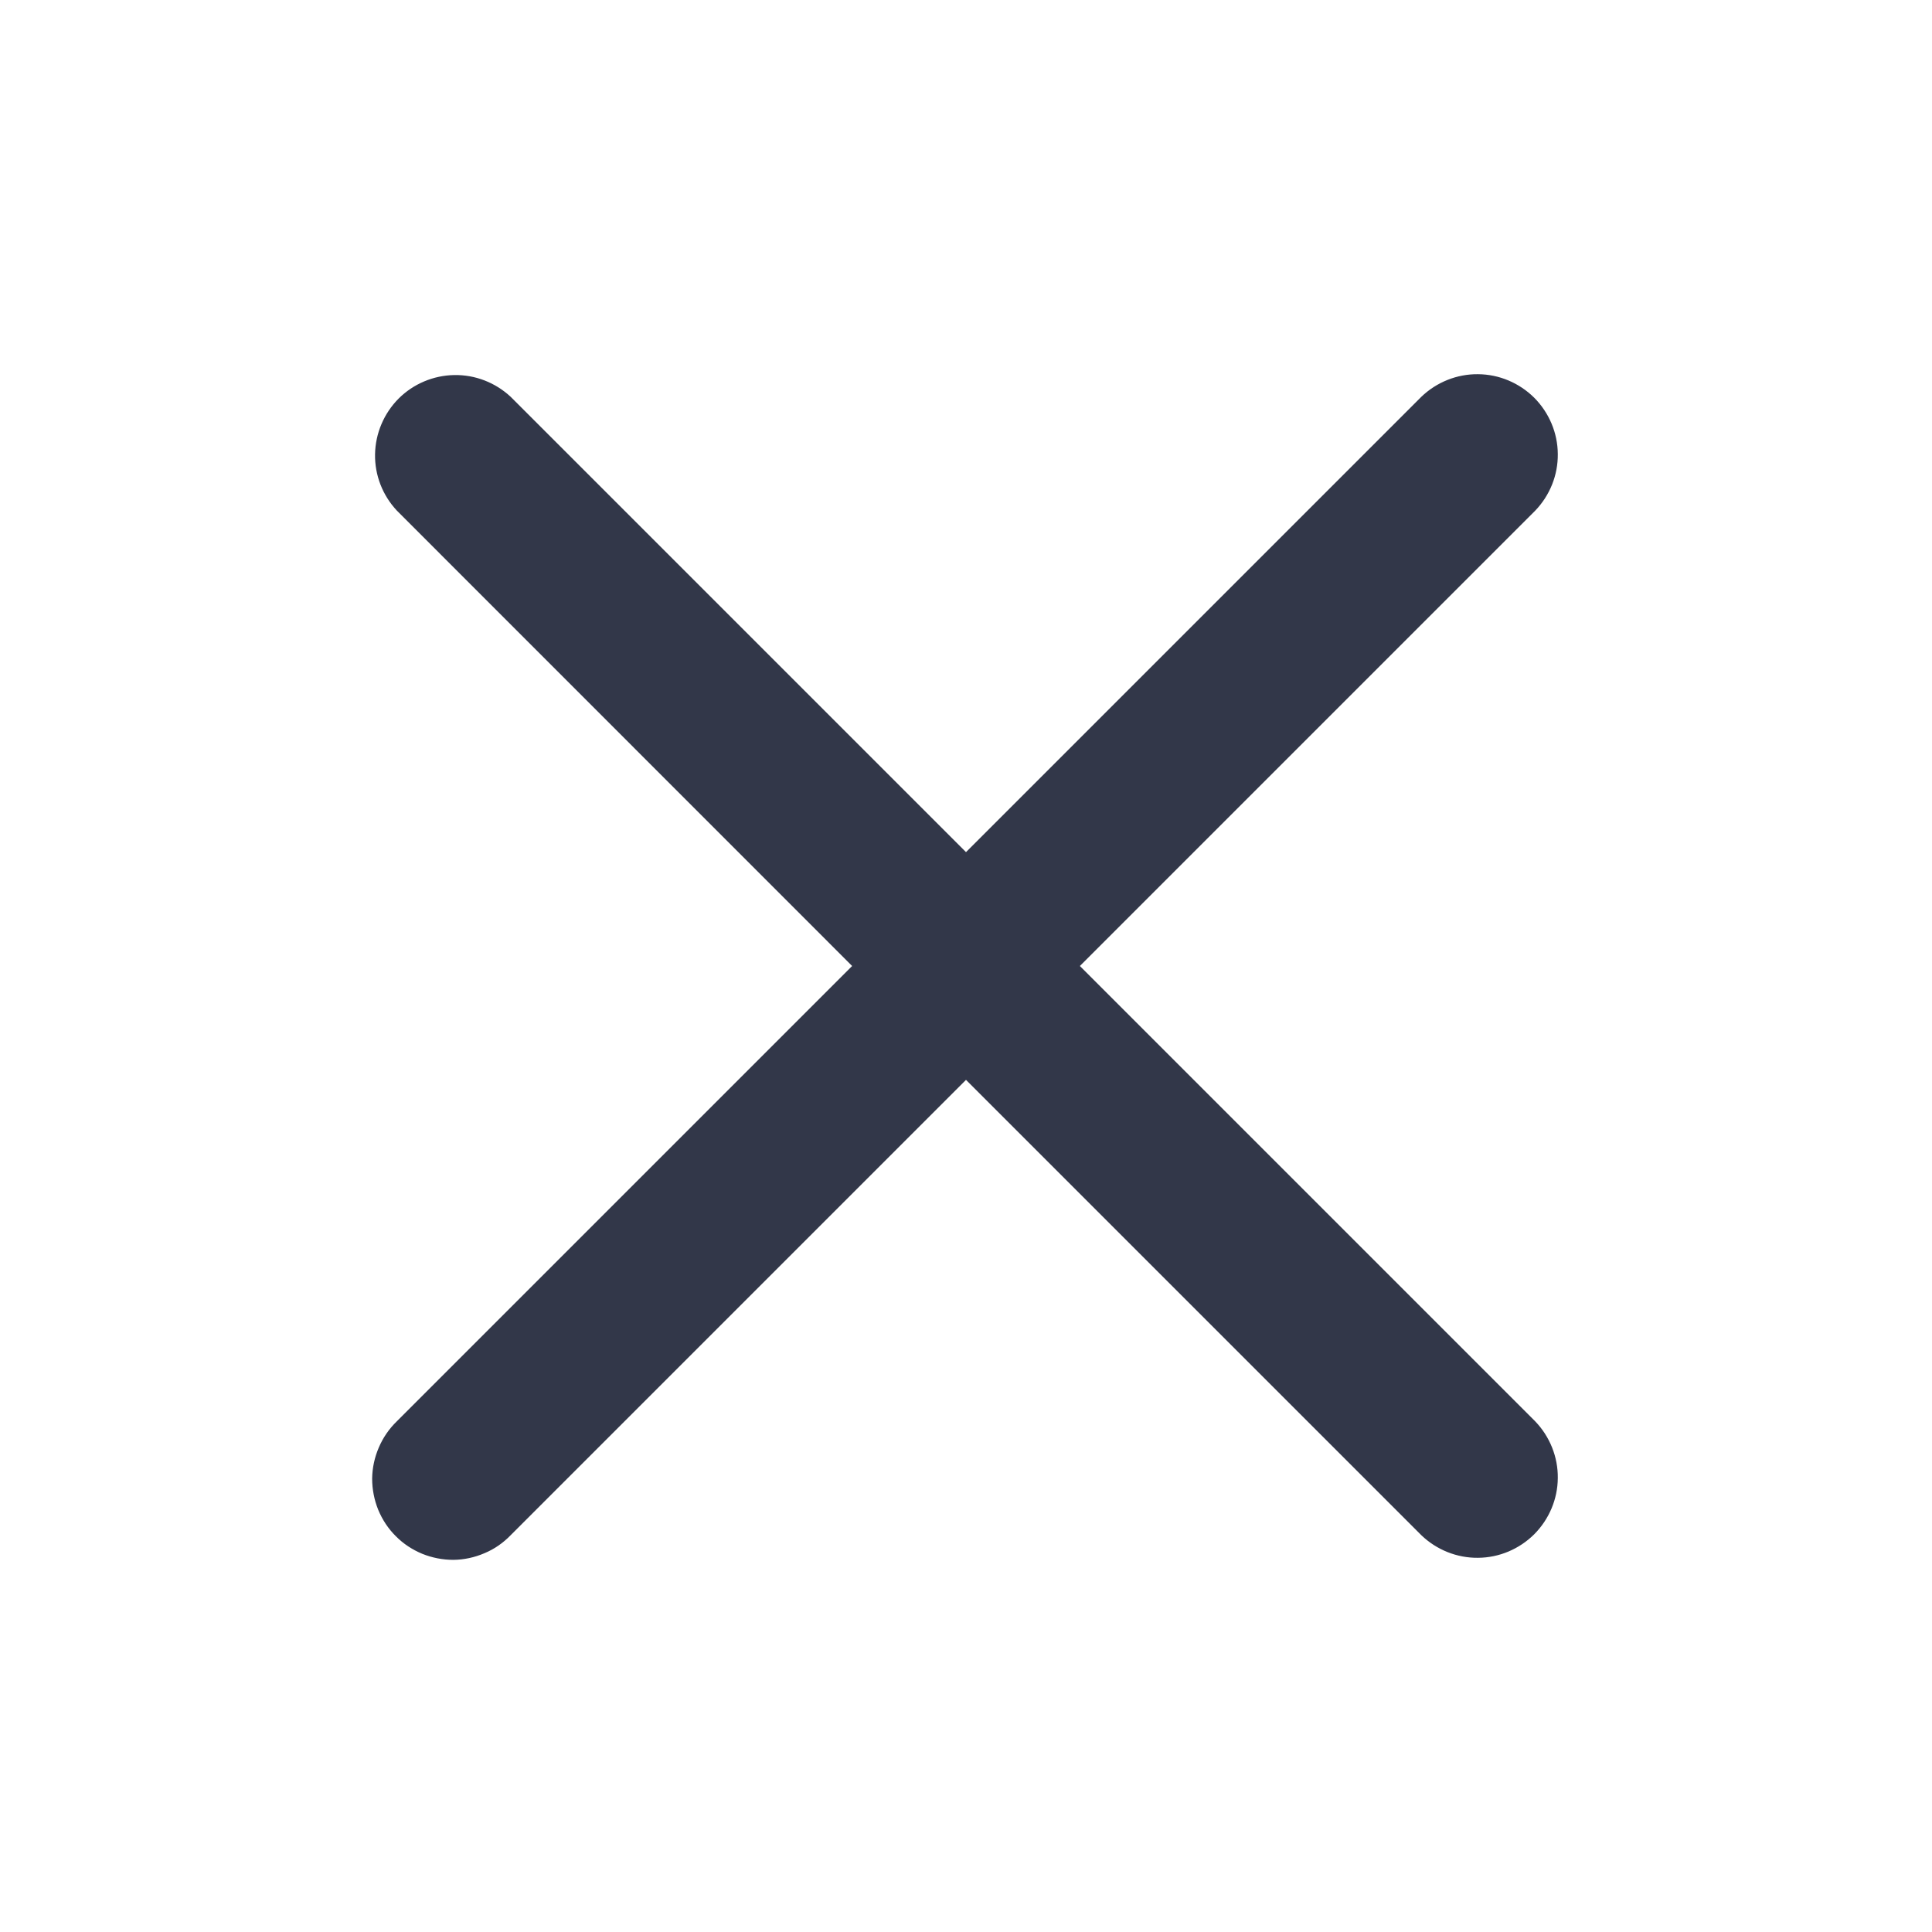 <svg width="16" height="16" viewBox="0 0 16 16" fill="none" xmlns="http://www.w3.org/2000/svg">
    <g clip-path="url(#clip0_1_476)">
        <path fill-rule="evenodd" clip-rule="evenodd"
              d="M8 8.943L11.771 12.714C11.897 12.835 12.066 12.903 12.24 12.901C12.415 12.9 12.582 12.829 12.706 12.706C12.829 12.582 12.9 12.415 12.901 12.24C12.903 12.066 12.835 11.897 12.714 11.771L8.943 8L12.714 4.229C12.835 4.103 12.903 3.935 12.901 3.76C12.9 3.585 12.829 3.418 12.706 3.294C12.582 3.171 12.415 3.1 12.24 3.099C12.066 3.097 11.897 3.165 11.771 3.286L8 7.057L4.229 3.286C4.102 3.168 3.935 3.103 3.762 3.106C3.589 3.109 3.423 3.179 3.301 3.301C3.179 3.424 3.109 3.589 3.106 3.762C3.103 3.935 3.168 4.102 3.287 4.229L7.057 8L3.286 11.771C3.222 11.833 3.172 11.906 3.137 11.988C3.102 12.069 3.083 12.157 3.082 12.245C3.082 12.334 3.099 12.421 3.132 12.503C3.166 12.585 3.215 12.66 3.278 12.722C3.34 12.785 3.415 12.834 3.497 12.868C3.579 12.901 3.666 12.918 3.755 12.918C3.843 12.917 3.931 12.898 4.012 12.863C4.094 12.829 4.167 12.778 4.229 12.714L8 8.943Z"
              fill="#323749"/>
    </g>
    <defs>
        <clipPath id="clip0_1_476">
            <path d="M0 8C0 3.582 3.582 0 8 0H16V16H8C3.582 16 0 12.418 0 8Z" fill="white"/>
        </clipPath>
    </defs>
</svg>
